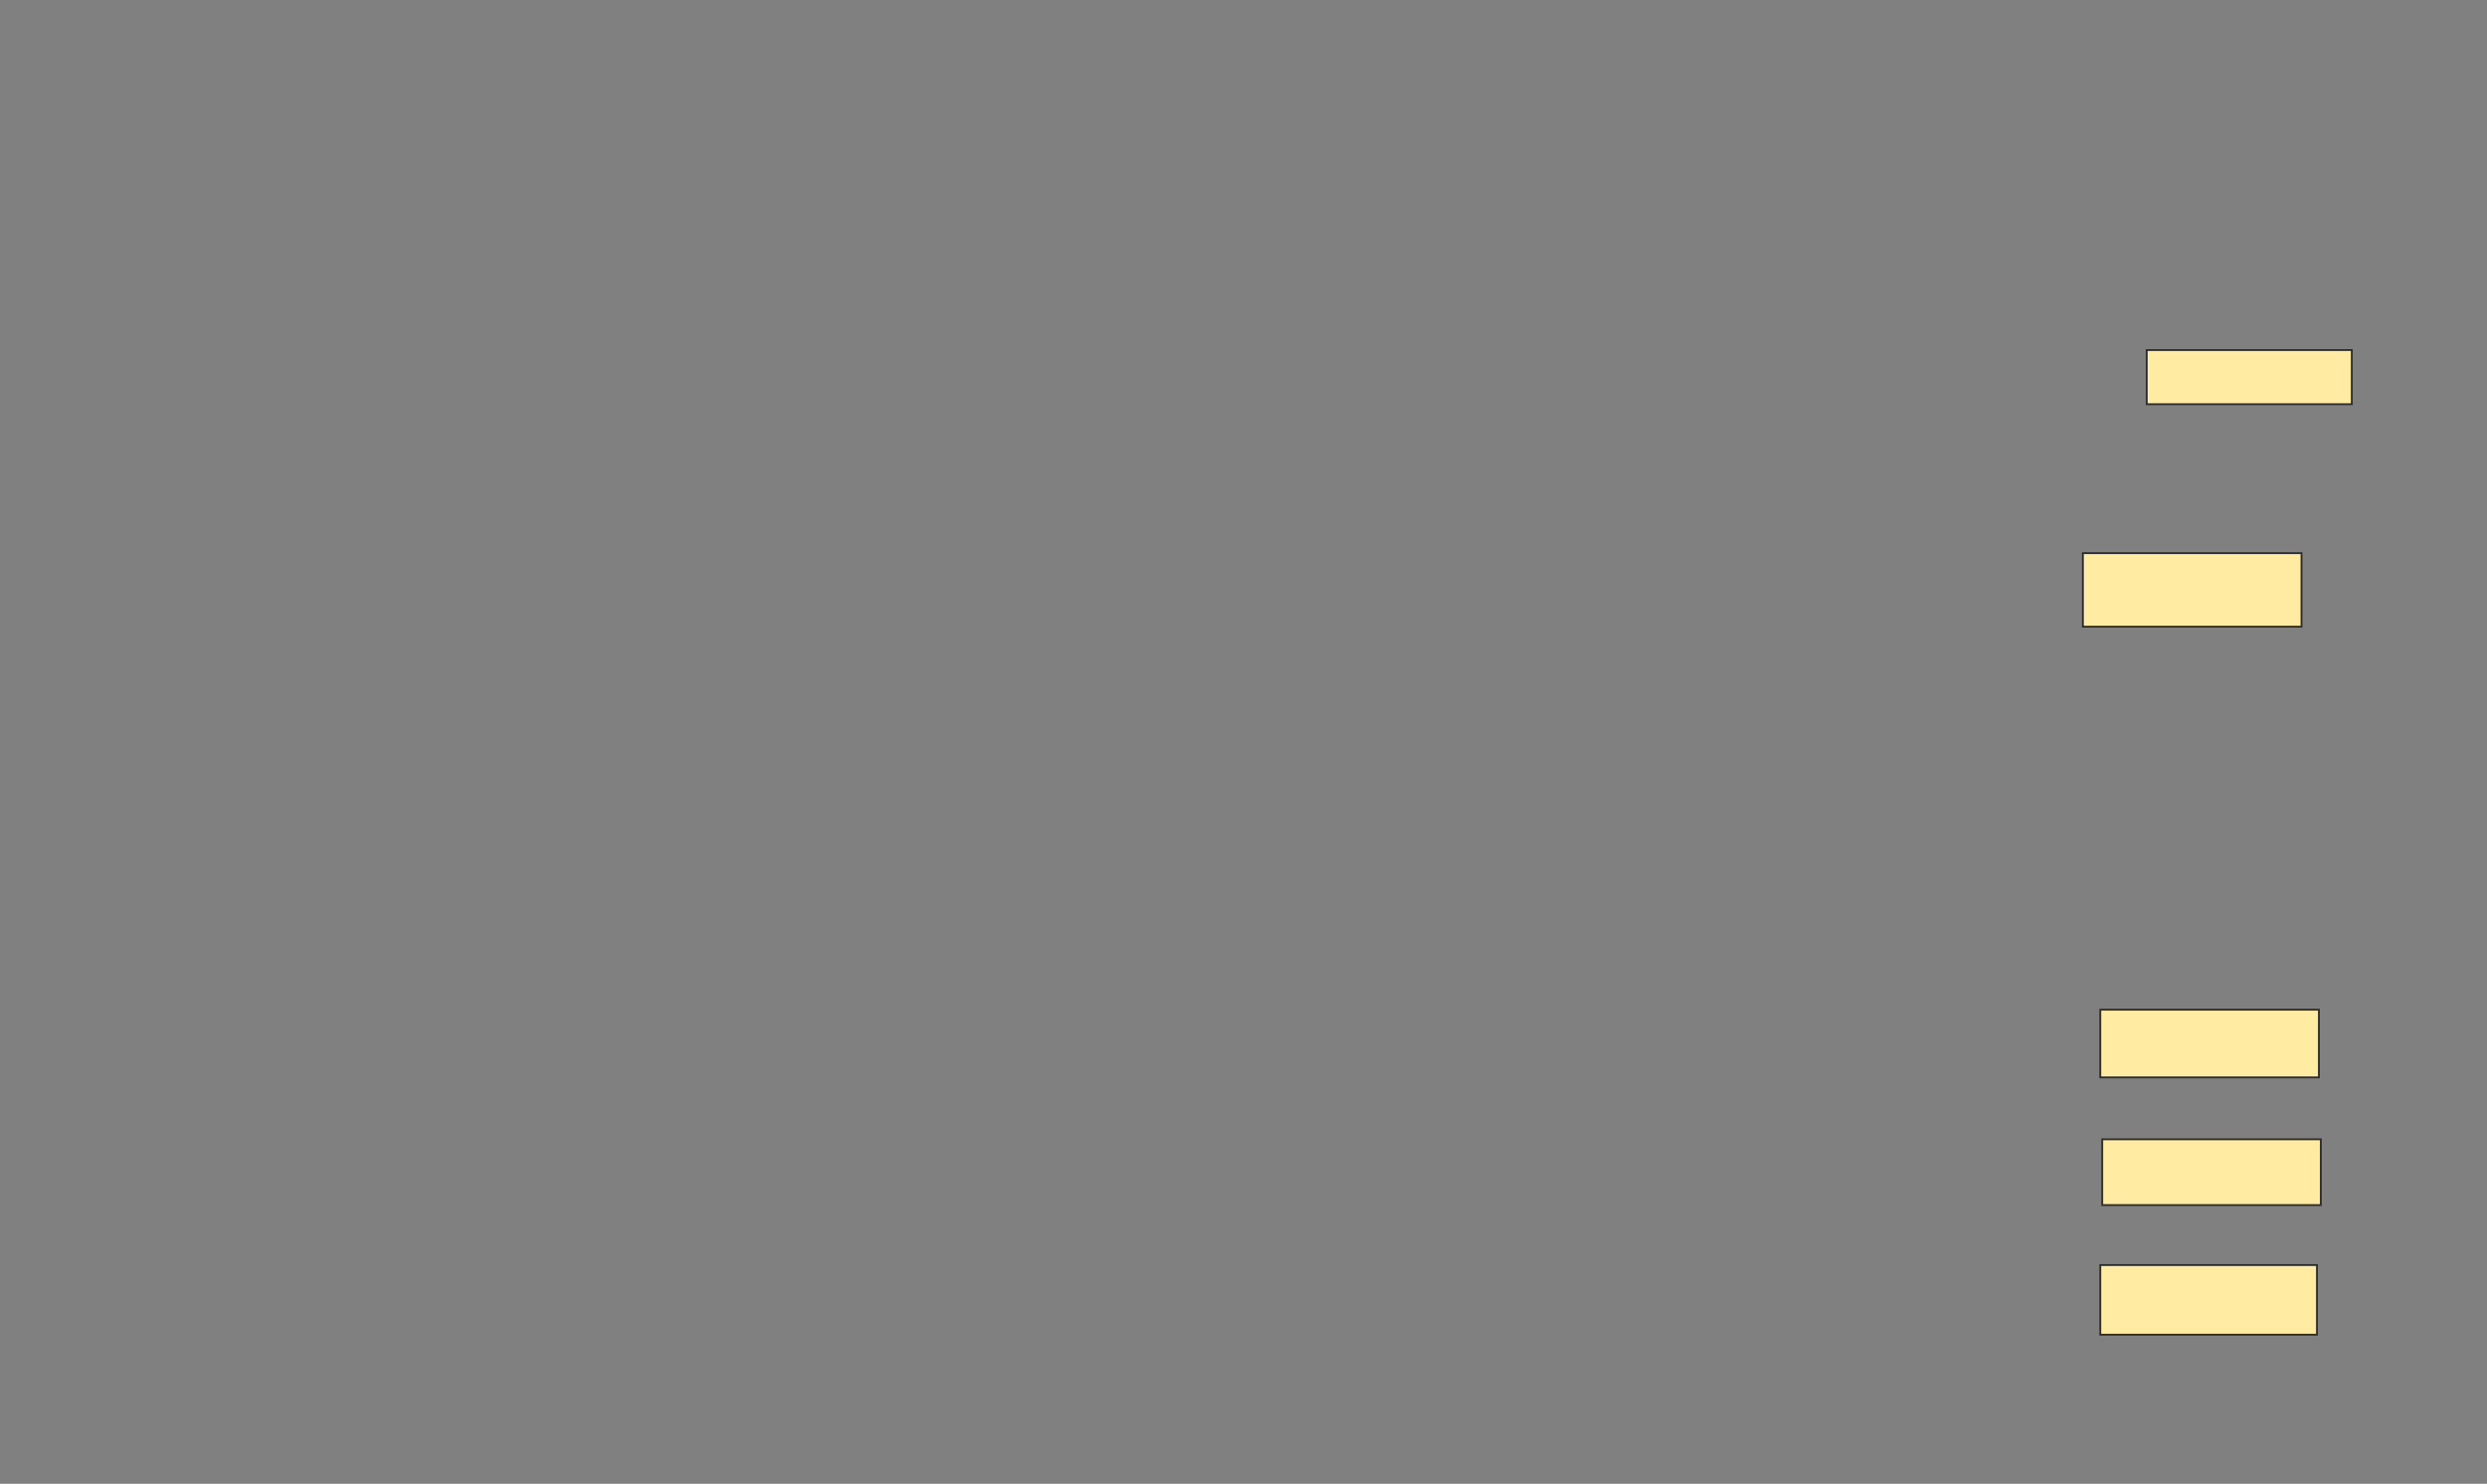 <svg height="799" width="1339" xmlns="http://www.w3.org/2000/svg"><rect width="100%" height="100%" fill="#808080" stroke="none"/><path fill="#FFEBA2" stroke="#2D2D2D" d="M1155.792 188.5H1266.209V217.667H1155.792z"/><path fill="#FFEBA2" stroke="#2D2D2D" d="M1121.417 297.875H1239.125V337.458H1121.417z"/><path fill="#FFEBA2" stroke="#2D2D2D" d="M1130.792 543.708H1248.5V580.166H1130.792z"/><path fill="#FFEBA2" stroke="#2D2D2D" d="M1131.833 613.5H1249.541V648.917H1131.833z"/><path fill="#FFEBA2" stroke="#2D2D2D" d="M1130.792 681.208H1247.459V718.708H1130.792z"/></svg>